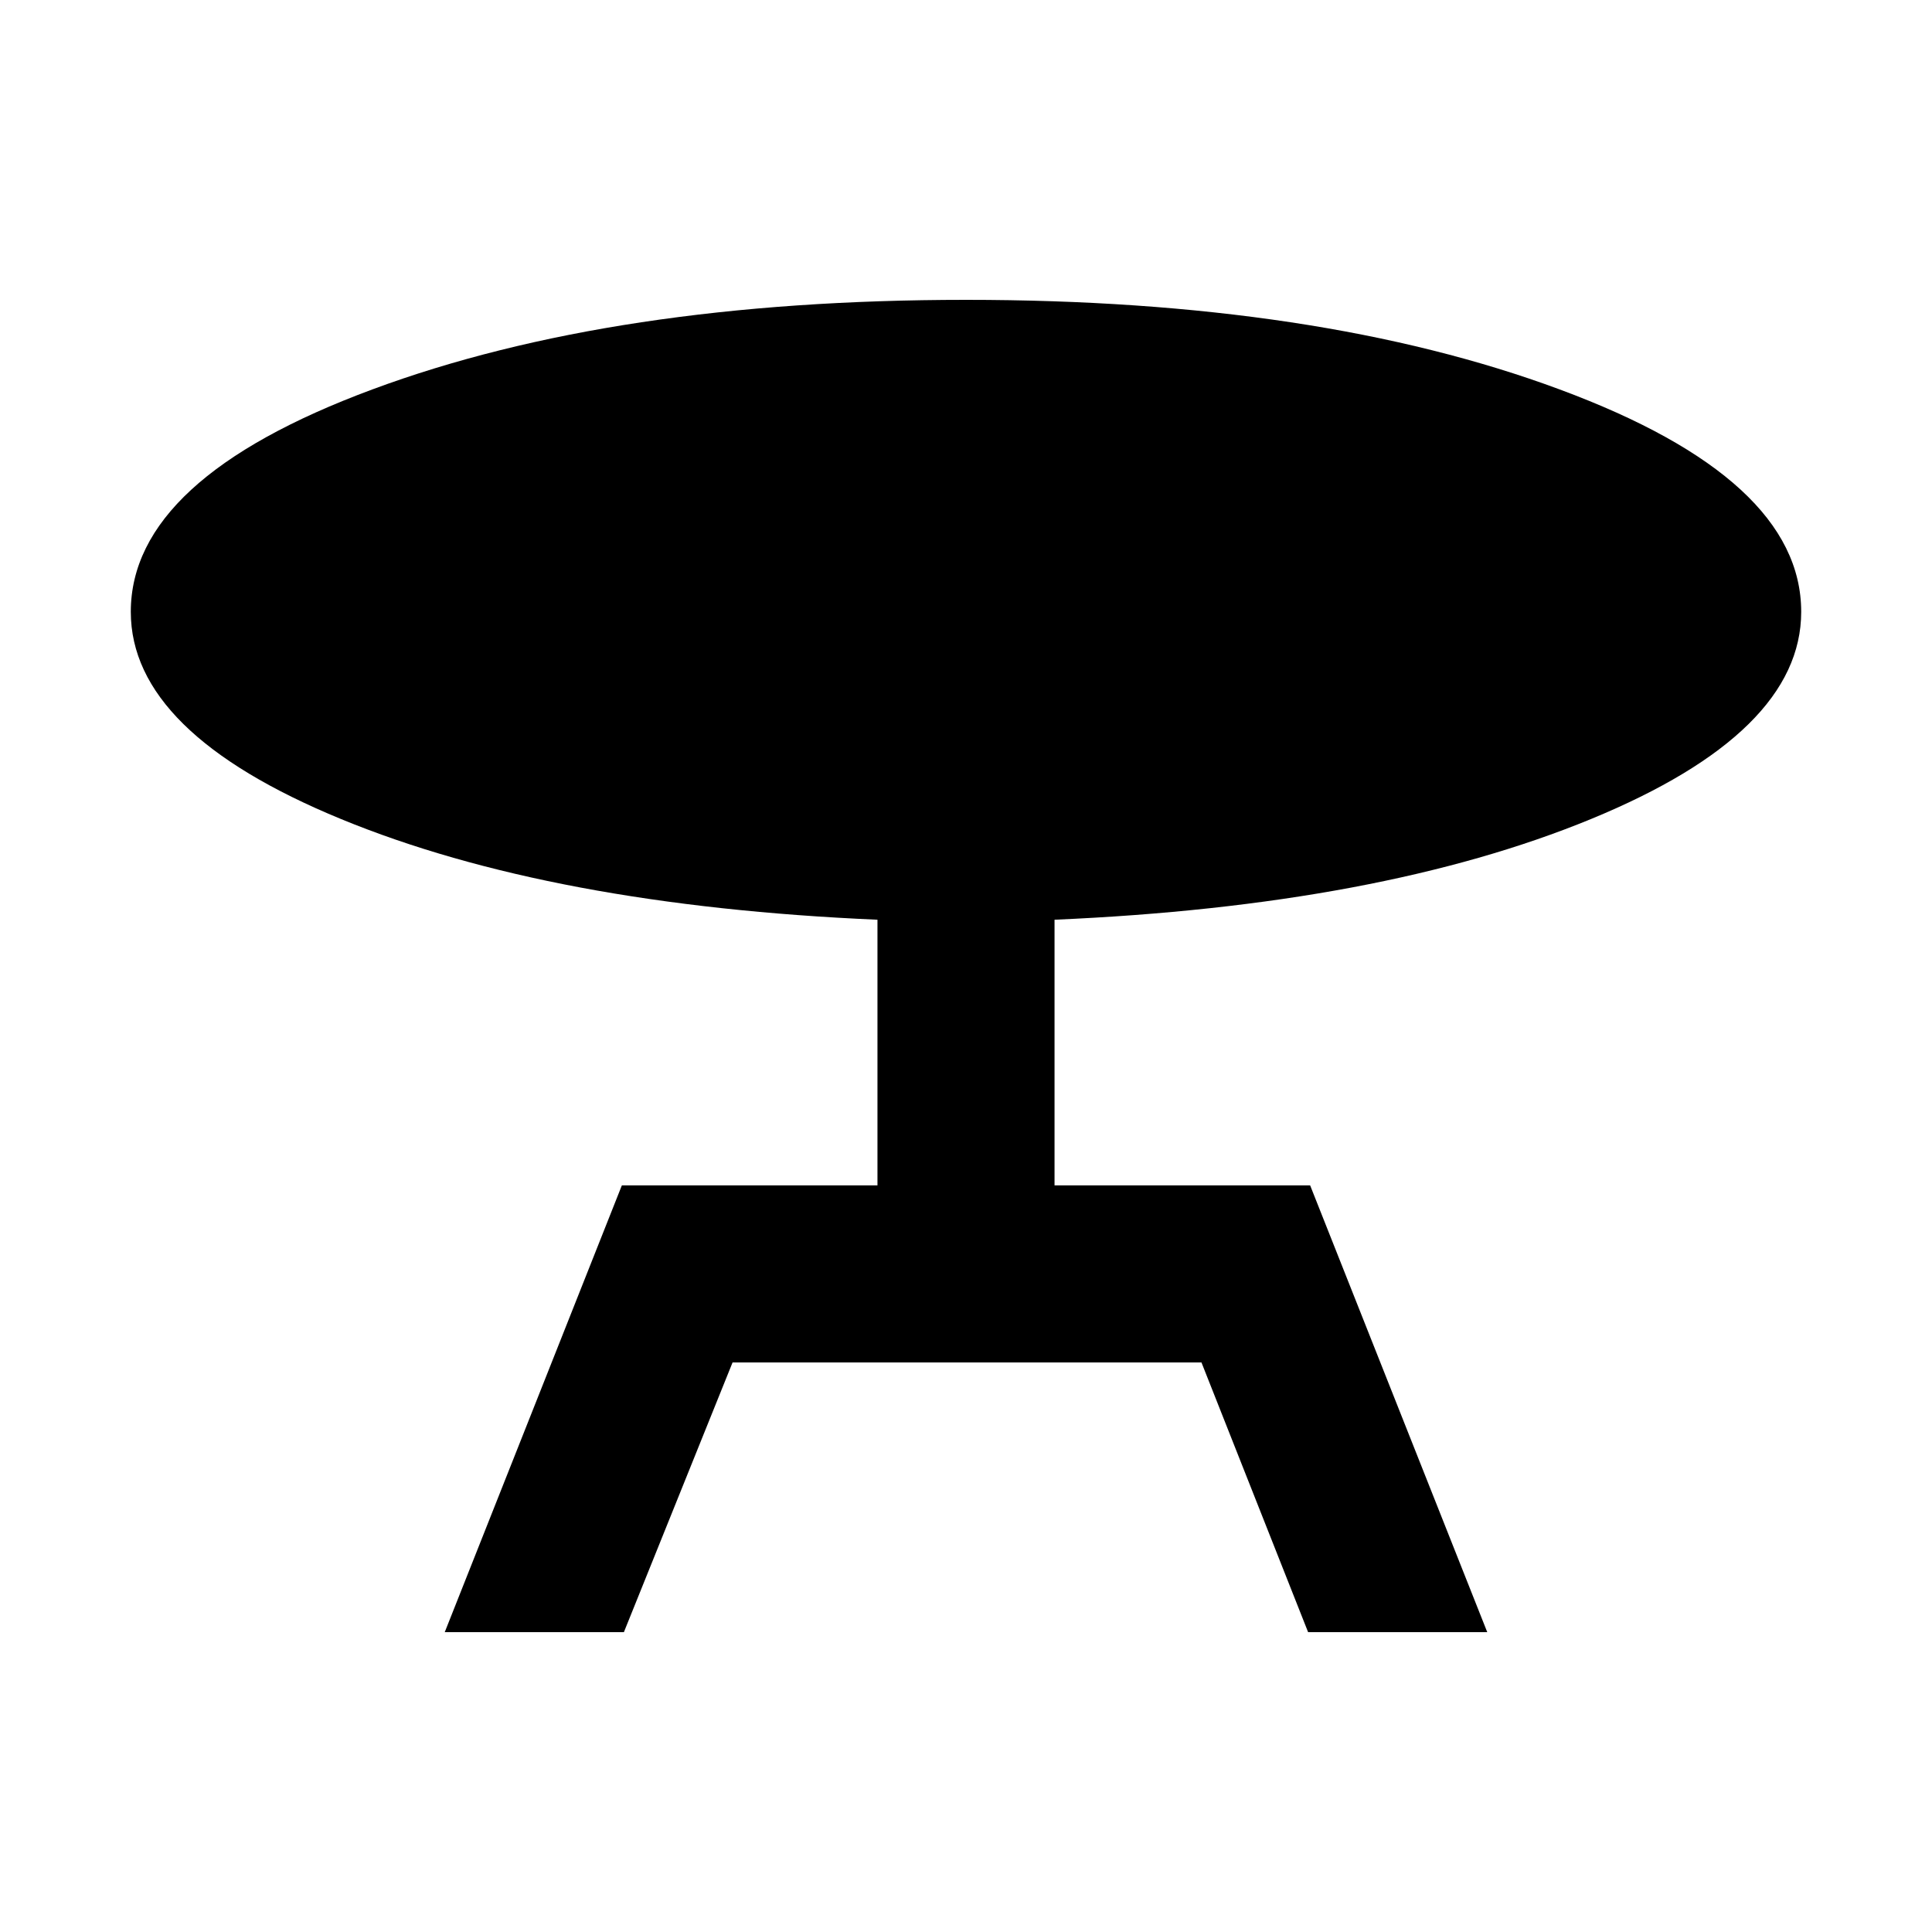 <svg xmlns="http://www.w3.org/2000/svg" height="40" width="40"><path d="M9.208 33.792 12.875 24.542H18.167V19.042Q11.417 18.75 7.062 16.958Q2.708 15.167 2.708 12.667Q2.708 9.917 7.708 8.063Q12.708 6.208 20 6.208Q27.292 6.208 32.292 8.063Q37.292 9.917 37.292 12.667Q37.292 15.167 32.938 16.958Q28.583 18.75 21.833 19.042V24.542H27.125L30.792 33.792H27.083L24.875 28.208H15.167L12.917 33.792Z"/></svg>